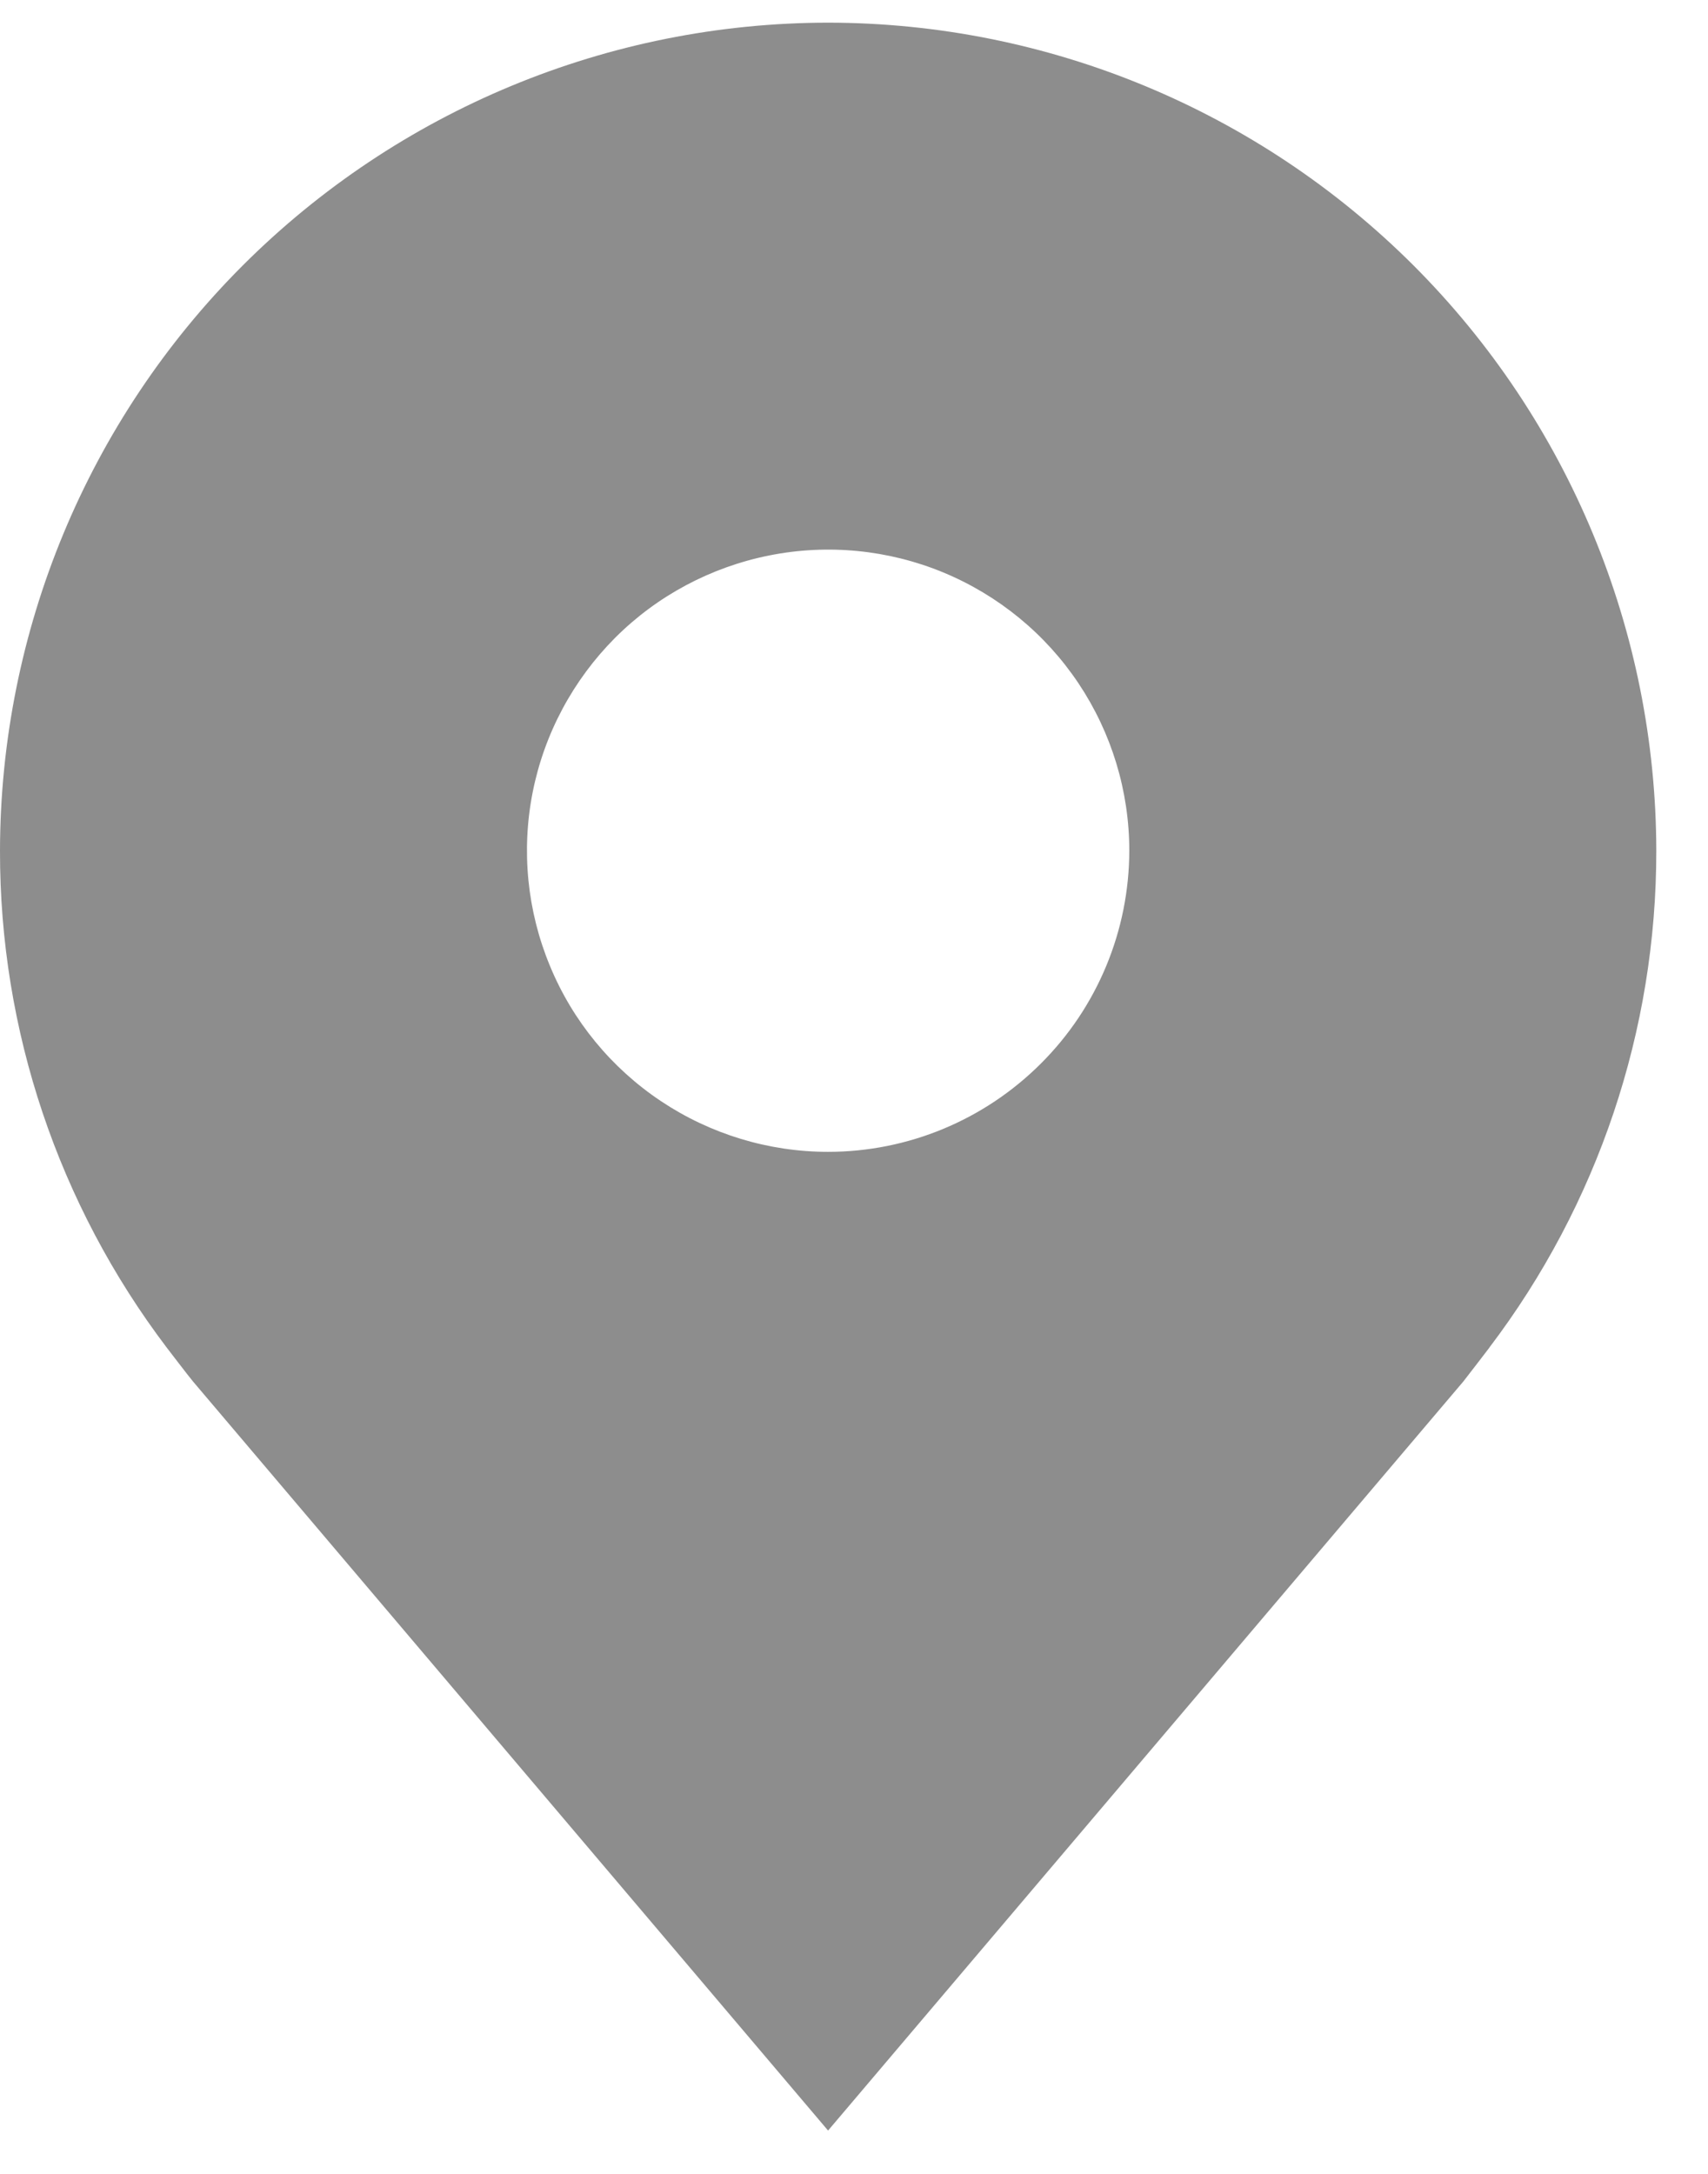 <svg width="11" height="14" viewBox="0 0 11 14" fill="none" xmlns="http://www.w3.org/2000/svg">
<g id="Location">
<path id="Vector" d="M5.333 0.146C3.919 0.147 2.564 0.71 1.564 1.709C0.564 2.709 0.002 4.065 5.67412e-06 5.479C-0.002 6.634 0.376 7.758 1.074 8.679C1.074 8.679 1.22 8.87 1.244 8.898L5.333 13.721L9.425 8.896C9.446 8.87 9.592 8.679 9.592 8.679L9.593 8.677C10.291 7.757 10.668 6.634 10.667 5.479C10.665 4.065 10.103 2.709 9.103 1.709C8.103 0.71 6.747 0.147 5.333 0.146ZM5.333 7.418C4.95 7.418 4.575 7.304 4.256 7.091C3.937 6.878 3.688 6.575 3.542 6.221C3.395 5.867 3.356 5.477 3.431 5.1C3.506 4.724 3.691 4.379 3.962 4.107C4.233 3.836 4.579 3.652 4.955 3.577C5.331 3.502 5.721 3.54 6.076 3.687C6.43 3.834 6.733 4.082 6.946 4.401C7.159 4.72 7.273 5.095 7.273 5.479C7.272 5.993 7.068 6.486 6.704 6.849C6.34 7.213 5.848 7.418 5.333 7.418Z" fill="#8D8D8D"/>
</g>
</svg>
